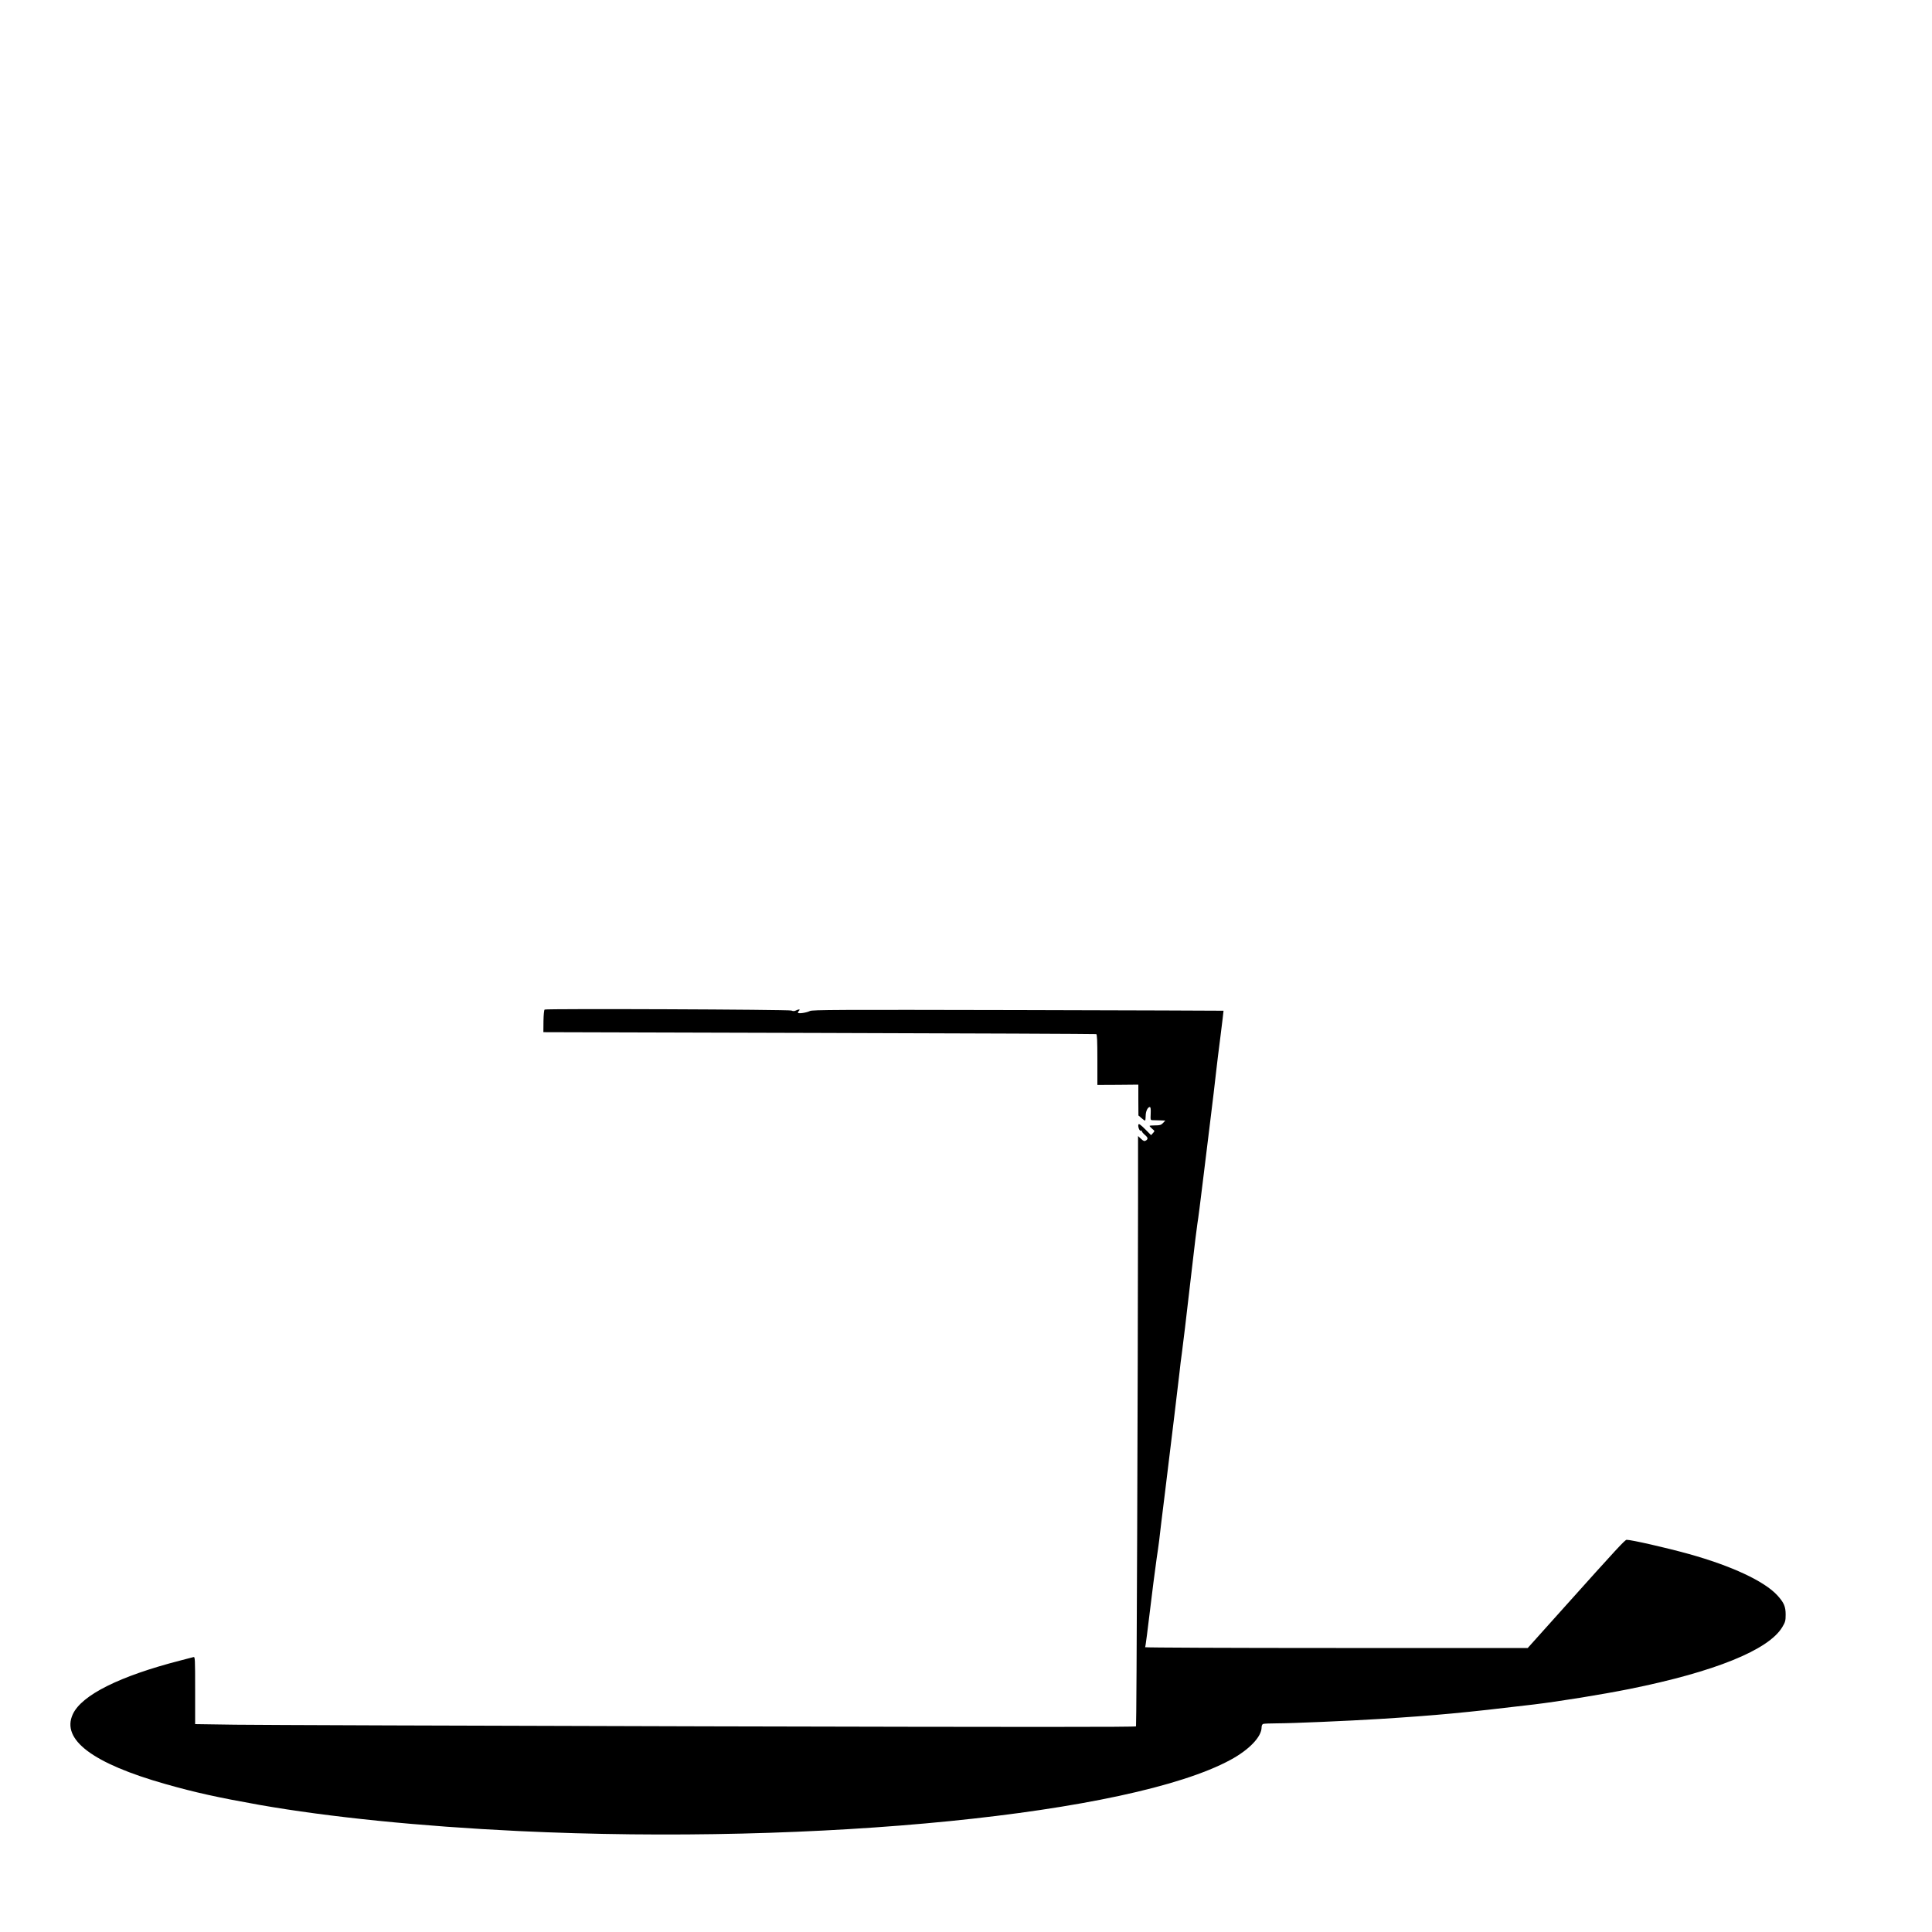 <?xml version="1.0" standalone="no"?>
<!DOCTYPE svg PUBLIC "-//W3C//DTD SVG 20010904//EN"
 "http://www.w3.org/TR/2001/REC-SVG-20010904/DTD/svg10.dtd">
<svg version="1.0" xmlns="http://www.w3.org/2000/svg"
 width="2000pt" height="2000pt" viewBox="0 0 2000 2000"
 preserveAspectRatio="xMidYMid meet">

<g transform="translate(0,2000) scale(0.1,-0.1)"
fill="#000000" stroke="none">
<path d="M5638 9549 c-6 -4 -11 -55 -12 -120 l-1 -114 2855 -8 c1570 -4 2861
-10 2868 -12 9 -3 12 -65 12 -265 l0 -261 212 1 212 2 0 -160 1 -159 30 -26
c17 -15 33 -27 38 -27 4 0 7 21 7 48 0 48 21 92 43 92 8 0 11 -20 9 -68 -3
-65 -3 -68 20 -68 13 0 47 -1 77 -2 l54 -2 -23 -25 c-20 -21 -33 -25 -82 -25
-32 0 -58 -2 -58 -5 0 -3 12 -17 27 -30 28 -23 28 -23 9 -44 l-20 -22 -62 62
c-47 47 -65 59 -69 48 -8 -21 12 -72 25 -64 5 3 10 1 10 -5 0 -6 14 -23 30
-37 35 -29 37 -44 12 -60 -16 -9 -24 -6 -50 18 l-31 29 0 -663 c-2 -1964 -15
-5438 -21 -5448 -6 -8 -1101 -8 -4461 0 -2450 6 -4640 14 -4866 17 l-413 6 0
350 c0 328 -1 349 -17 344 -10 -3 -72 -19 -138 -36 -626 -161 -1019 -357
-1111 -555 -123 -263 205 -510 961 -724 307 -87 538 -138 970 -215 723 -127
1665 -222 2683 -271 3102 -148 6337 176 7370 737 194 105 322 239 322 337 0
17 6 31 16 35 9 3 73 6 142 6 156 0 732 25 1057 45 601 38 879 64 1600 150
272 33 699 102 995 161 878 177 1438 403 1580 640 31 52 35 66 35 129 0 84
-17 124 -86 200 -135 147 -473 305 -919 429 -231 64 -591 146 -641 146 -17 0
-90 -78 -659 -713 l-365 -407 -1983 0 c-1091 0 -1981 4 -1978 8 5 8 18 110 86
667 11 88 27 203 34 255 8 52 20 136 26 185 5 50 32 272 60 495 68 553 138
1135 151 1250 5 52 16 140 24 195 13 97 37 295 111 935 19 168 41 348 49 400
9 52 33 244 55 425 23 182 54 438 70 570 34 277 58 474 71 595 5 47 24 204 43
350 18 146 33 266 32 267 -1 1 -958 4 -2127 7 -1887 4 -2129 3 -2155 -10 -35
-18 -124 -31 -124 -17 0 5 5 14 12 21 16 16 -5 16 -34 1 -14 -7 -28 -8 -46 0
-30 11 -2536 21 -2554 10z"/>
</g>
</svg>
